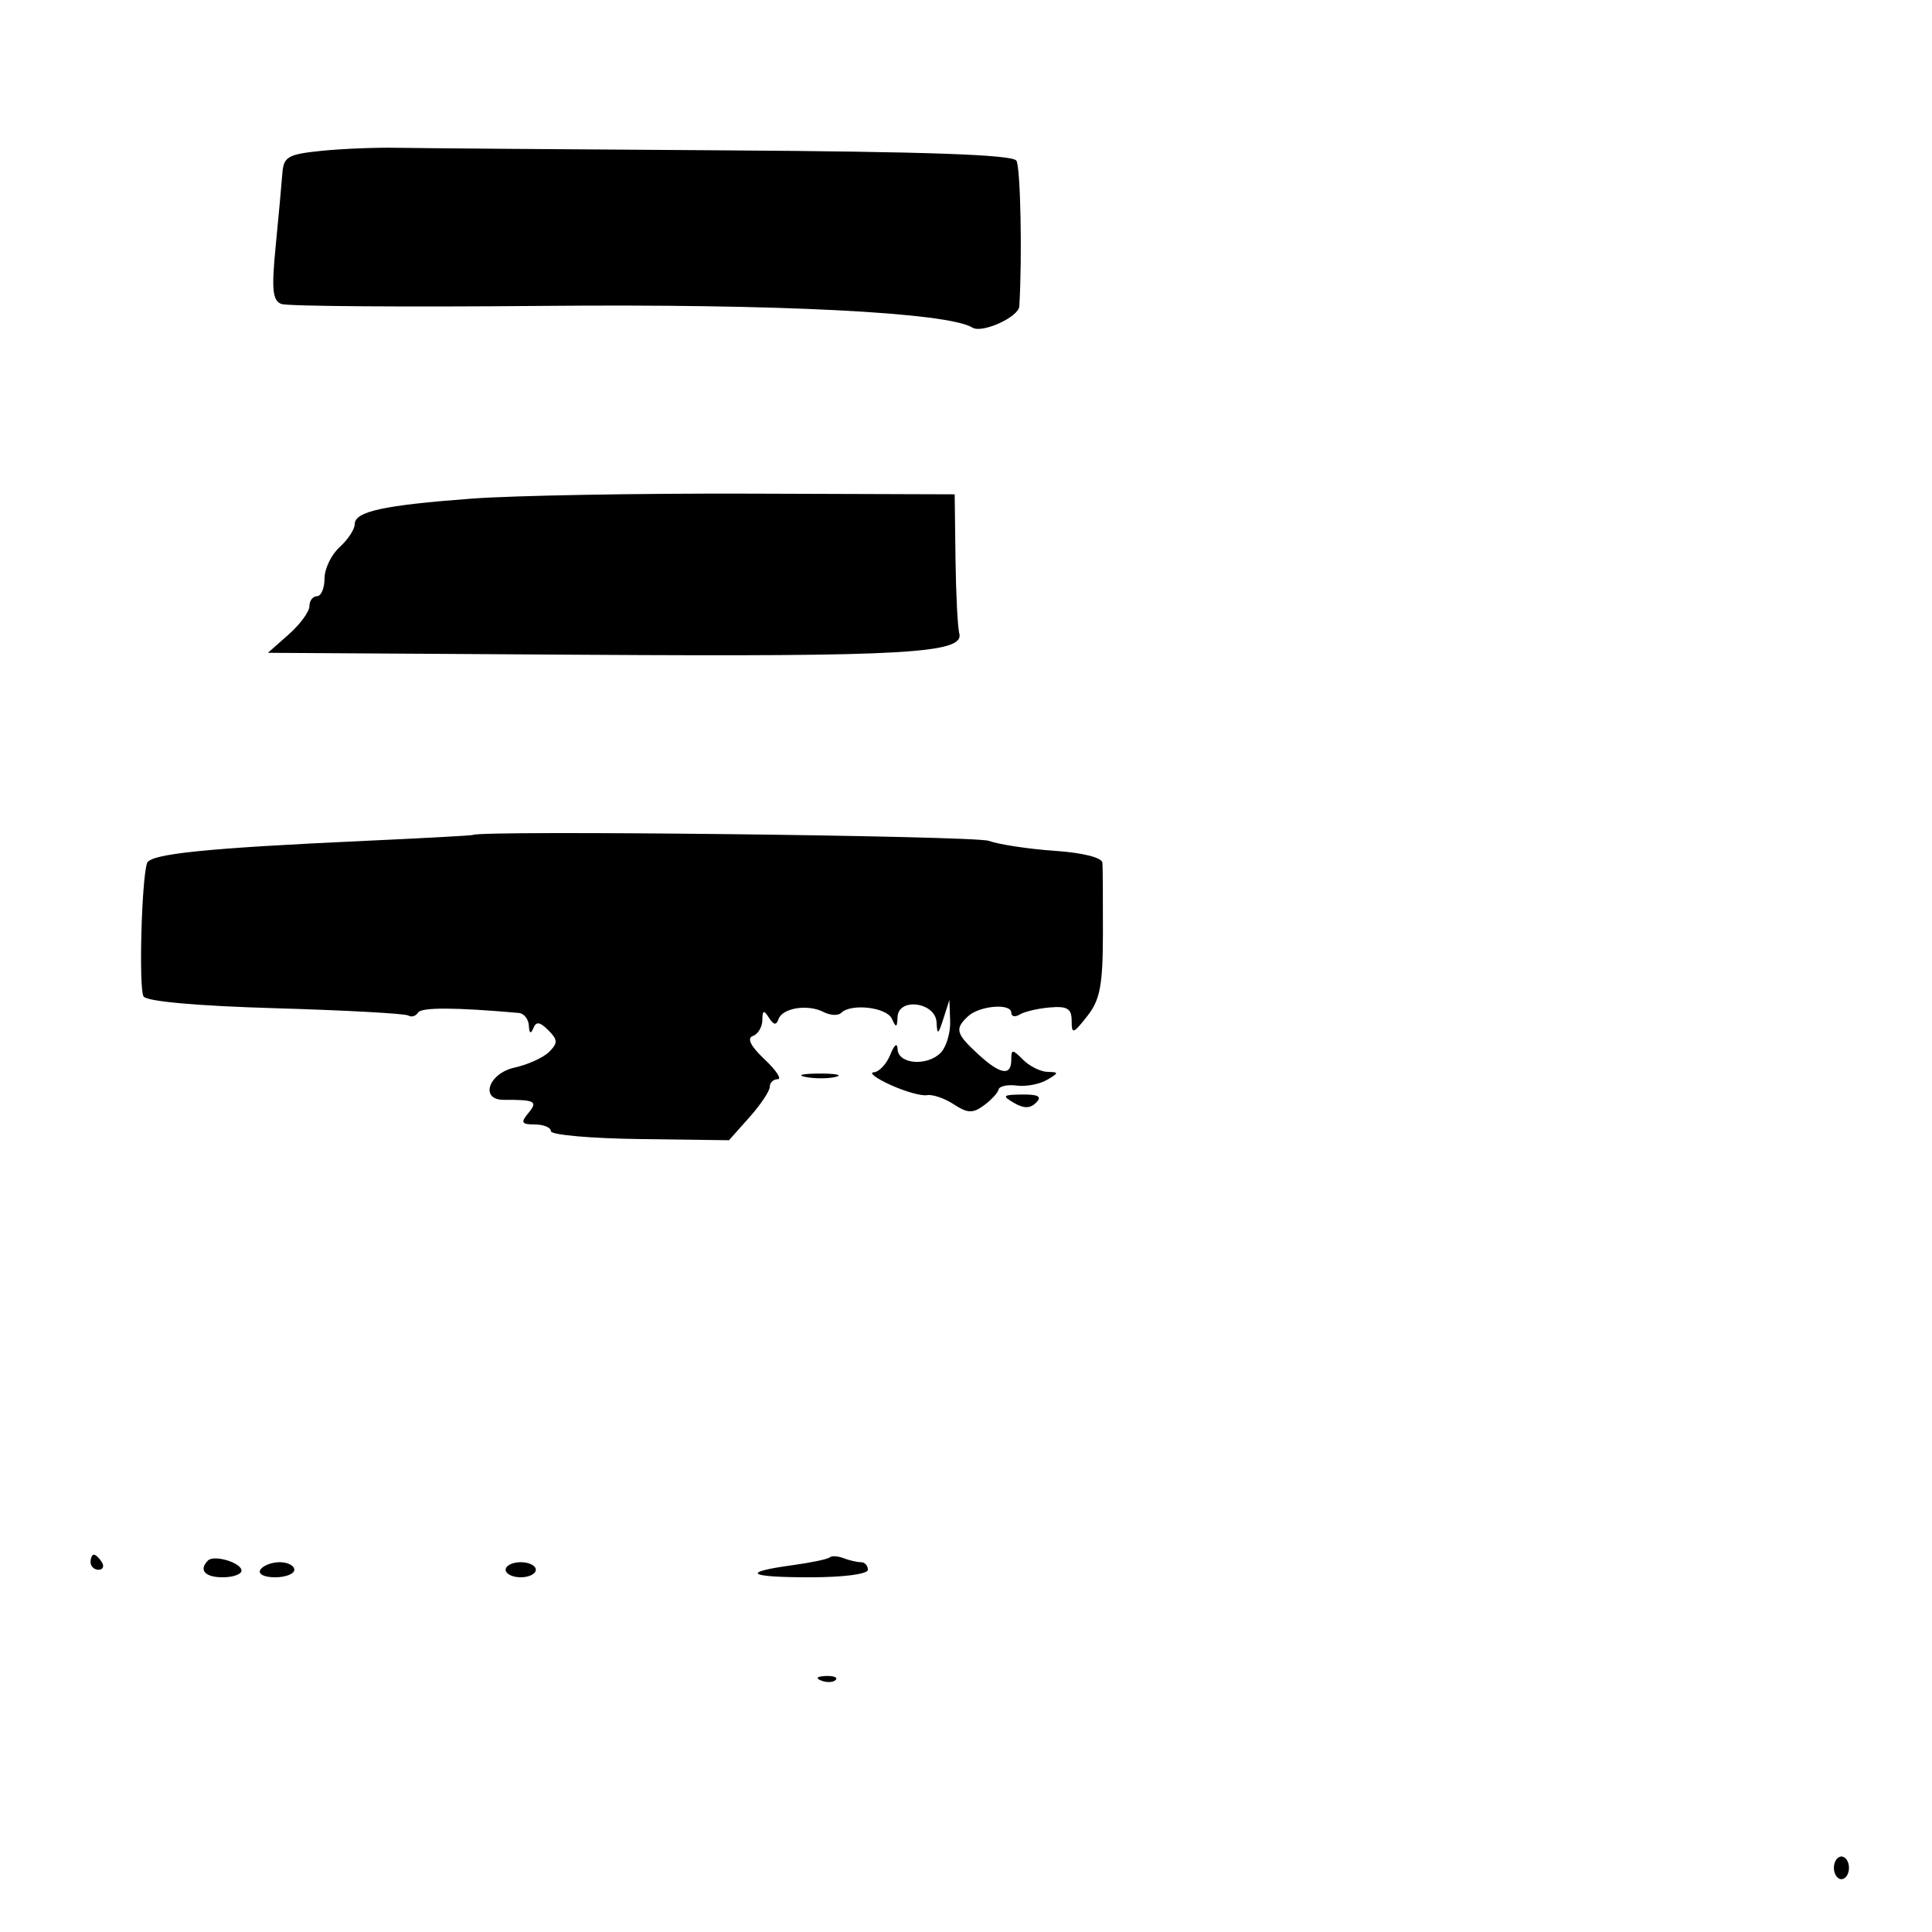 <svg xmlns="http://www.w3.org/2000/svg" width="256" height="256" viewBox="0 0 256 256" version="1.1">
	<path d="M 42.546 19.992 C 38.130 20.445, 37.573 20.771, 37.410 23 C 37.309 24.375, 36.913 28.700, 36.529 32.611 C 35.965 38.367, 36.109 39.828, 37.285 40.279 C 38.084 40.586, 53.759 40.699, 72.119 40.531 C 103.067 40.247, 125.588 41.391, 128.860 43.413 C 130.144 44.207, 134.981 42.006, 135.065 40.589 C 135.461 33.938, 135.226 22.174, 134.680 21.291 C 134.187 20.493, 122.800 20.092, 95.741 19.921 C 74.709 19.788, 55.250 19.635, 52.500 19.582 C 49.750 19.529, 45.271 19.713, 42.546 19.992 M 62.500 66.070 C 50.773 66.949, 47 67.775, 47 69.462 C 47 70.137, 46.100 71.505, 45 72.500 C 43.900 73.495, 43 75.365, 43 76.655 C 43 77.945, 42.550 79, 42 79 C 41.450 79, 41 79.594, 41 80.320 C 41 81.045, 39.763 82.733, 38.250 84.070 L 35.500 86.500 77.623 86.761 C 120.041 87.023, 127.846 86.574, 127.108 83.912 C 126.893 83.136, 126.668 78.675, 126.608 74 L 126.500 65.500 99.500 65.410 C 84.650 65.360, 68 65.657, 62.500 66.070 M 62.667 110.636 C 62.575 110.710, 56.200 111.059, 48.500 111.411 C 27.283 112.380, 19.878 113.136, 19.480 114.375 C 18.751 116.643, 18.377 130.992, 19.020 132.033 C 19.429 132.695, 26.127 133.294, 36.507 133.596 C 45.760 133.866, 53.675 134.299, 54.096 134.559 C 54.517 134.820, 55.102 134.644, 55.395 134.169 C 55.835 133.458, 60.340 133.476, 68.750 134.222 C 69.438 134.283, 70.036 135.046, 70.079 135.917 C 70.130 136.936, 70.337 137.058, 70.659 136.259 C 71.039 135.318, 71.522 135.379, 72.652 136.509 C 73.919 137.776, 73.936 138.207, 72.765 139.378 C 72.007 140.136, 69.950 141.072, 68.193 141.458 C 64.725 142.219, 63.535 145.745, 66.750 145.733 C 70.931 145.716, 71.310 145.922, 70 147.500 C 68.960 148.753, 69.104 149, 70.878 149 C 72.045 149, 73 149.401, 73 149.890 C 73 150.380, 78.308 150.849, 84.796 150.933 L 96.593 151.086 99.296 148.052 C 100.783 146.383, 102 144.563, 102 144.009 C 102 143.454, 102.473 143, 103.052 143 C 103.630 143, 102.842 141.812, 101.302 140.360 C 99.472 138.636, 98.934 137.566, 99.750 137.276 C 100.438 137.033, 101.007 136.083, 101.015 135.167 C 101.027 133.844, 101.209 133.781, 101.894 134.863 C 102.504 135.825, 102.872 135.883, 103.147 135.059 C 103.646 133.561, 107.027 133.015, 109.119 134.095 C 110.009 134.554, 111.060 134.608, 111.455 134.215 C 112.762 132.914, 117.488 133.461, 118.180 134.994 C 118.740 136.236, 118.872 136.195, 118.930 134.761 C 119.036 132.123, 123.969 132.797, 124.100 135.468 C 124.184 137.189, 124.322 137.118, 125 135 L 125.801 132.500 125.900 135.321 C 125.955 136.873, 125.381 138.762, 124.624 139.519 C 122.821 141.322, 119.018 141, 118.937 139.037 C 118.898 138.111, 118.514 138.395, 117.969 139.750 C 117.471 140.988, 116.487 142.037, 115.782 142.082 C 115.077 142.126, 116.075 142.881, 118 143.759 C 119.925 144.637, 122.099 145.247, 122.830 145.115 C 123.562 144.983, 125.157 145.528, 126.374 146.325 C 128.202 147.523, 128.895 147.550, 130.360 146.479 C 131.335 145.766, 132.216 144.816, 132.317 144.368 C 132.417 143.920, 133.498 143.684, 134.718 143.844 C 135.938 144.004, 137.738 143.668, 138.718 143.098 C 140.319 142.166, 140.330 142.058, 138.821 142.030 C 137.898 142.014, 136.436 141.293, 135.571 140.429 C 134.143 139, 134 139, 134 140.429 C 134 142.647, 132.515 142.382, 129.552 139.635 C 126.656 136.952, 126.494 136.334, 128.250 134.679 C 129.763 133.252, 134 132.891, 134 134.189 C 134 134.700, 134.503 134.807, 135.119 134.427 C 135.734 134.046, 137.534 133.625, 139.119 133.490 C 141.421 133.294, 142 133.649, 142 135.257 C 142 137.077, 142.198 137.018, 144.063 134.648 C 145.764 132.485, 146.128 130.577, 146.143 123.763 C 146.153 119.218, 146.125 114.976, 146.081 114.335 C 146.032 113.632, 143.523 112.999, 139.750 112.738 C 136.313 112.500, 132.375 111.904, 131 111.414 C 129.096 110.735, 63.464 109.988, 62.667 110.636 M 106.762 142.707 C 108.006 142.946, 109.806 142.937, 110.762 142.687 C 111.718 142.437, 110.700 142.241, 108.500 142.252 C 106.300 142.263, 105.518 142.468, 106.762 142.707 M 134.346 146.134 C 135.670 146.903, 136.505 146.895, 137.296 146.104 C 138.101 145.299, 137.601 145.008, 135.450 145.030 C 132.864 145.057, 132.728 145.193, 134.346 146.134 M 12 207 C 12 207.550, 12.477 208, 13.059 208 C 13.641 208, 13.840 207.550, 13.500 207 C 13.160 206.450, 12.684 206, 12.441 206 C 12.198 206, 12 206.450, 12 207 M 27.558 206.775 C 26.302 208.031, 27.147 209, 29.500 209 C 30.875 209, 32 208.602, 32 208.117 C 32 207.069, 28.362 205.971, 27.558 206.775 M 109.948 206.359 C 109.701 206.590, 107.516 207.051, 105.090 207.383 C 98.101 208.339, 99.018 209, 107.333 209 C 111.778 209, 115 208.580, 115 208 C 115 207.450, 114.587 207, 114.082 207 C 113.577 207, 112.541 206.761, 111.780 206.469 C 111.018 206.177, 110.194 206.127, 109.948 206.359 M 34.500 208 C 34.149 208.567, 34.990 209, 36.441 209 C 37.848 209, 39 208.550, 39 208 C 39 207.450, 38.127 207, 37.059 207 C 35.991 207, 34.840 207.450, 34.500 208 M 67 208 C 67 208.550, 67.900 209, 69 209 C 70.100 209, 71 208.550, 71 208 C 71 207.450, 70.100 207, 69 207 C 67.900 207, 67 207.450, 67 208 M 108.813 222.683 C 109.534 222.972, 110.397 222.936, 110.729 222.604 C 111.061 222.272, 110.471 222.036, 109.417 222.079 C 108.252 222.127, 108.015 222.364, 108.813 222.683 M 243 247.500 C 243 248.325, 243.450 249, 244 249 C 244.550 249, 245 248.325, 245 247.500 C 245 246.675, 244.550 246, 244 246 C 243.450 246, 243 246.675, 243 247.500" stroke="none" fill="black" fill-rule="evenodd"/>
</svg>